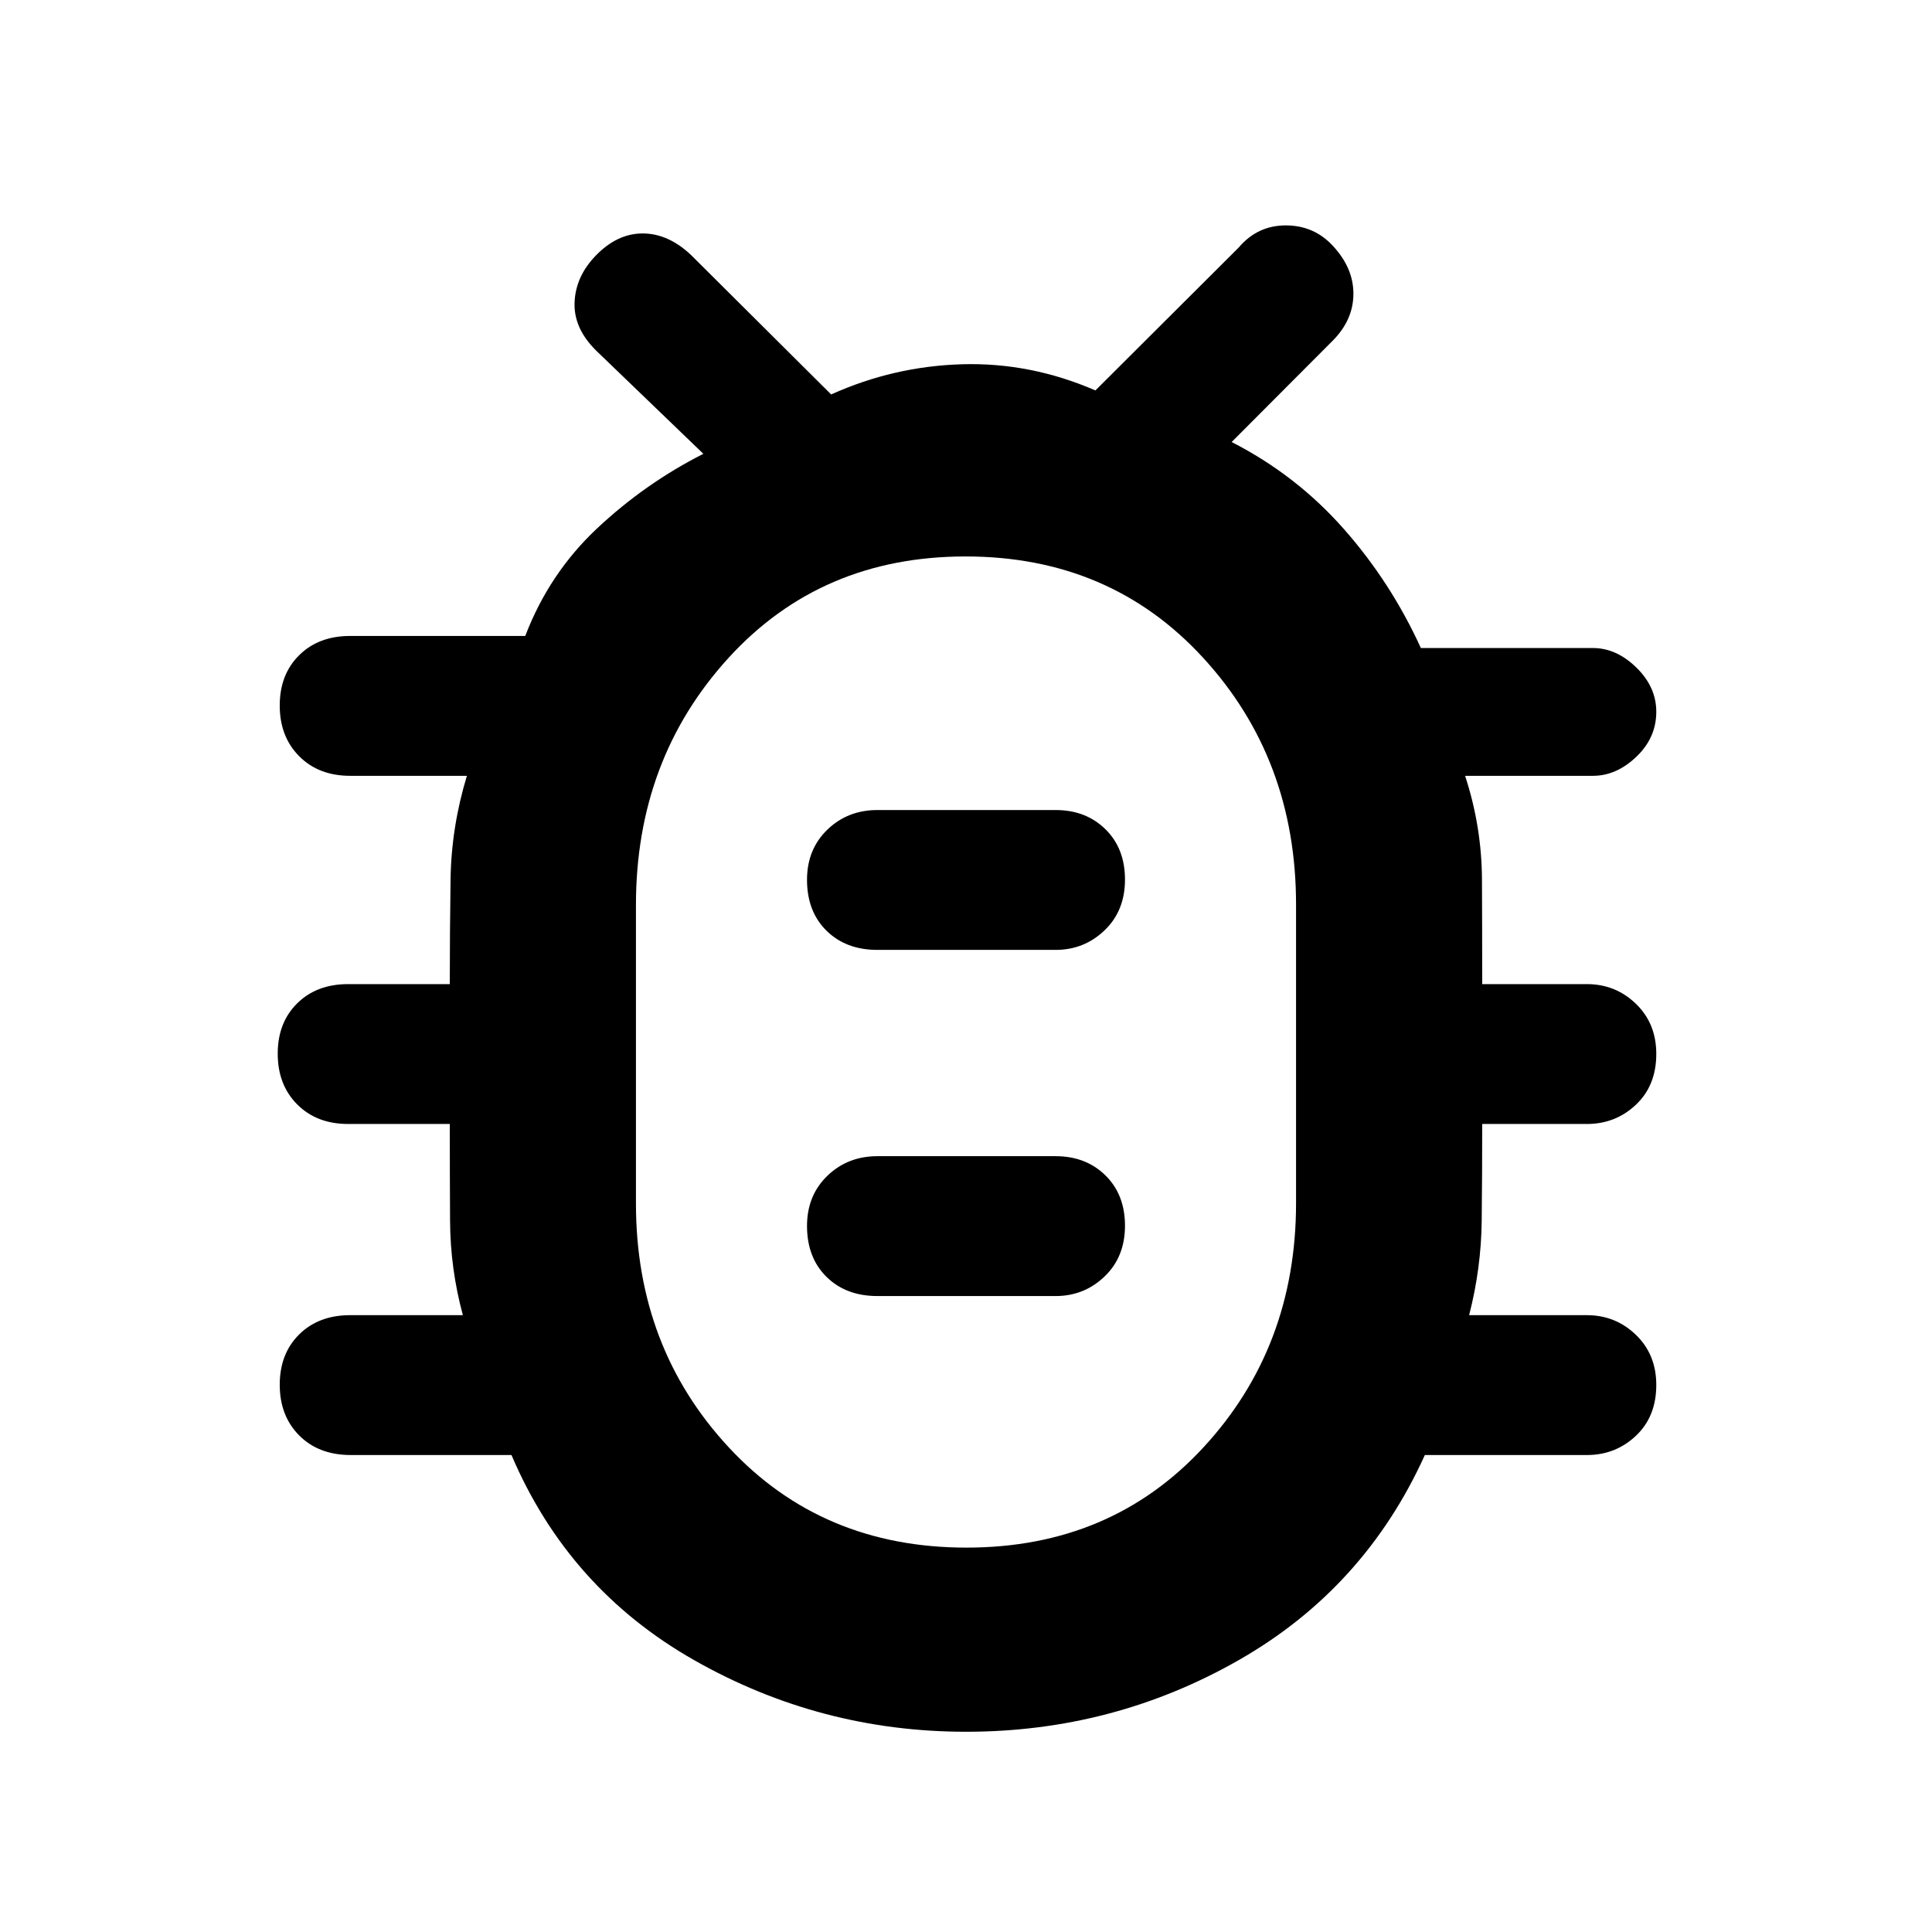 <svg xmlns="http://www.w3.org/2000/svg" height="48" viewBox="0 -960 960 960" width="48"><path d="M480.04-99.5q-72.41 0-134.97-35.5-62.57-35.5-90.92-102h-79.77q-16.03 0-25.7-9.73-9.68-9.72-9.68-25.2 0-15.47 9.68-25.02 9.67-9.55 25.32-9.55h56q-6.25-23-6.37-47-.13-24-.13-48H173q-15.65 0-25.32-9.73-9.68-9.72-9.68-25.2 0-15.47 9.68-25.02Q157.35-471 173-471h50.5q0-26 .38-52 .37-26 8.12-51.5h-58q-15.65 0-25.32-9.73-9.68-9.72-9.68-25.2 0-15.47 9.68-25.02Q158.35-644 174-644h87q11.9-31.15 35.78-53.53 23.88-22.37 52.72-36.97l-53.27-51.28q-11.23-11.1-10.73-23.94.5-12.85 10.44-23.18 10.7-11.1 23.38-11.1t24 10.66L413-764q31.04-14 65.02-15 33.97-1 66.29 13l71.19-71q9.34-11 23.39-11t23.43 10.18q10.18 10.96 10.18 23.76t-10 23.06L612-740.36q32 16.36 55.54 42.98 23.54 26.62 38.48 59.38h85.48q11.67 0 21.59 9.68 9.91 9.67 9.91 22 0 12.9-9.91 22.36-9.92 9.46-21.59 9.46H728q8.25 25.17 8.38 51.5.12 26.33.12 52h52q14.23 0 24.36 9.76Q823-451.47 823-436.32q0 15.72-10.14 25.27-10.13 9.55-24.36 9.55h-52q0 24.5-.25 48.08-.25 23.59-6.25 46.92h58.5q14.23 0 24.36 9.76Q823-286.97 823-271.82q0 15.72-10.14 25.27Q802.73-237 788.5-237H708q-29.97 66.2-92.39 101.85Q553.2-99.5 480.04-99.5Zm.18-91.5Q552-191 598-240.82t46-121.42v-148.25q0-72.42-46.22-122.72-46.22-50.29-118-50.29T362-633.09q-46 50.41-46 122.83v148.25q0 71.6 46.22 121.3 46.22 49.71 118 49.71ZM436-316h88.5q14.23 0 24.36-9.73 10.14-9.72 10.14-25.2 0-15.47-9.71-25.02-9.71-9.55-24.79-9.55H436q-14.8 0-24.9 9.76-10.1 9.77-10.1 24.92 0 15.72 9.67 25.27Q420.35-316 436-316Zm0-172h88.5q14.23 0 24.36-9.73 10.14-9.72 10.14-25.2 0-15.47-9.71-25.02-9.71-9.55-24.79-9.55H436q-14.8 0-24.9 9.76-10.1 9.77-10.1 24.92 0 15.72 9.67 25.27Q420.35-488 436-488Zm44 50.5h.5-.5.5-.5.5-.5.5-.5Z"/></svg>